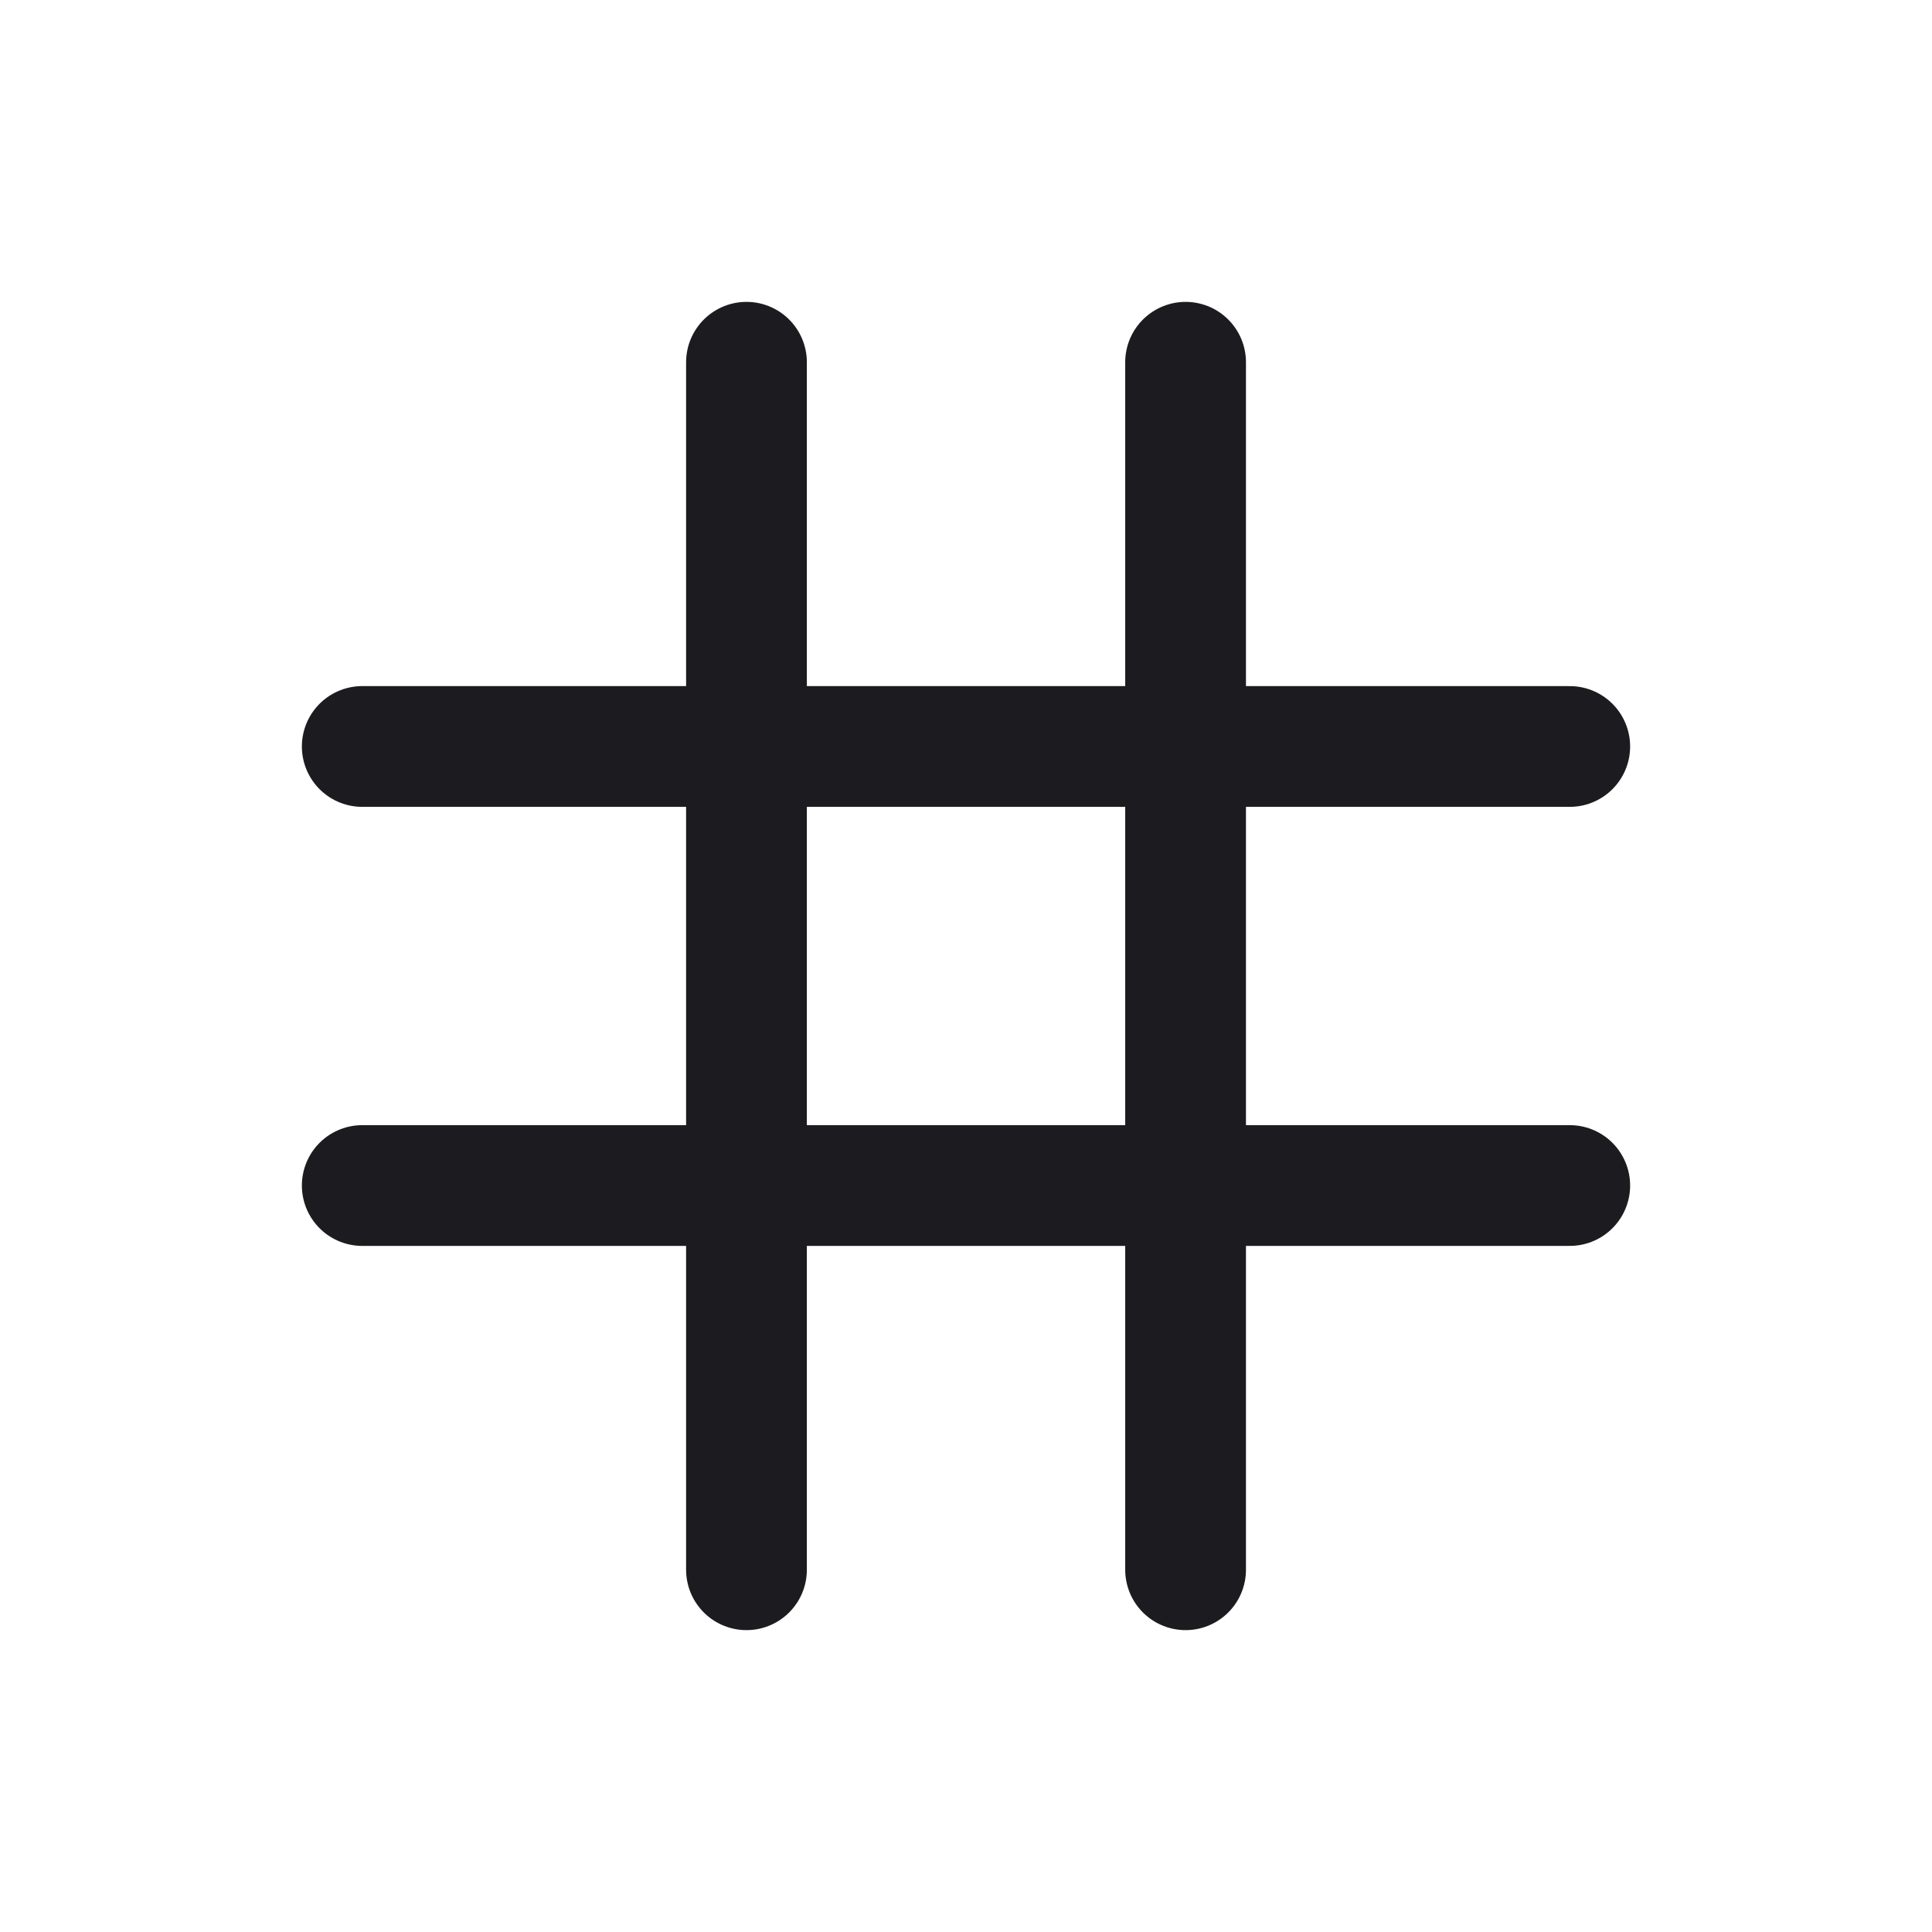 <svg width="32" height="32" fill="none" xmlns="http://www.w3.org/2000/svg"><path d="M6 12.364h20M6 19.636h20M19.637 6v20M12.364 6v20" stroke="#1C1B1F" stroke-width="2" stroke-linecap="round" stroke-linejoin="round"/></svg>